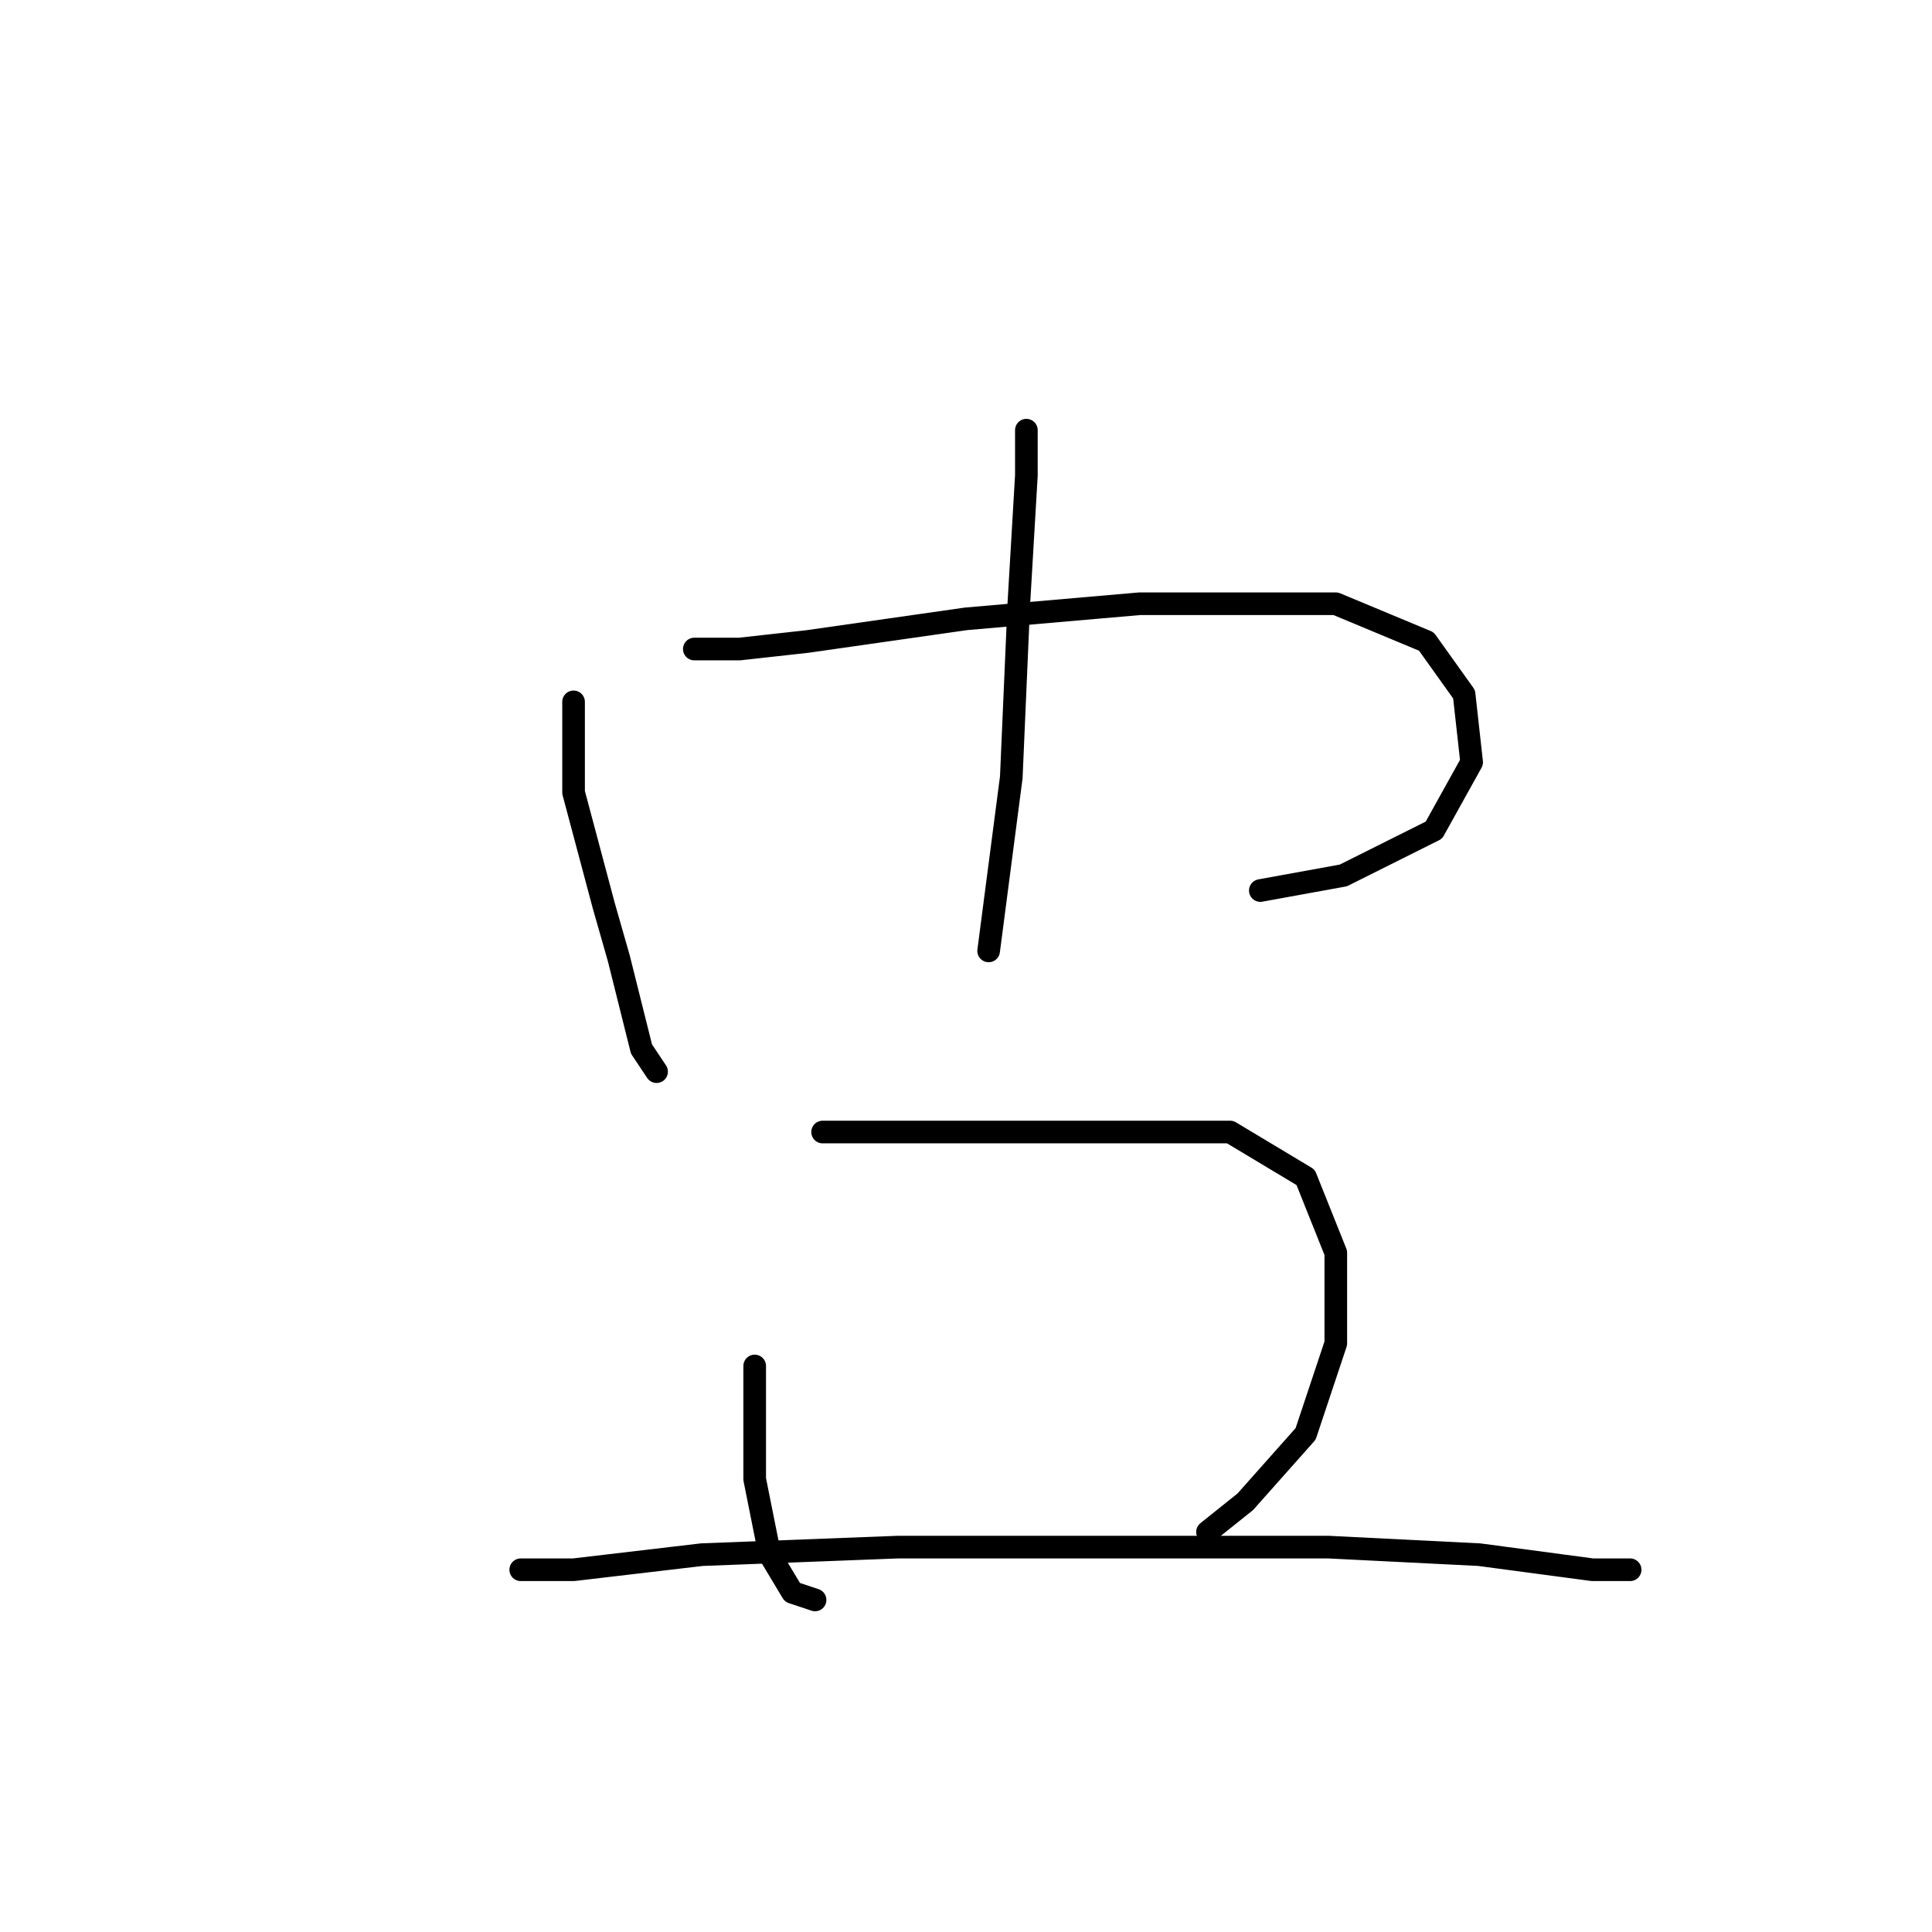 <?xml version="1.0" standalone="no"?>
    <svg width="256" height="256" xmlns="http://www.w3.org/2000/svg" version="1.1">
    <polyline stroke="black" stroke-width="3" stroke-linecap="round" fill="transparent" stroke-linejoin="round" points="76 93 76 99 76 105 80 120 82 127 85 139 87 142 87 142 " />
        <polyline stroke="black" stroke-width="3" stroke-linecap="round" fill="transparent" stroke-linejoin="round" points="92 86 98 86 107 85 128 82 151 80 160 80 177 80 189 85 194 92 195 101 190 110 178 116 167 118 167 118 " />
        <polyline stroke="black" stroke-width="3" stroke-linecap="round" fill="transparent" stroke-linejoin="round" points="136 57 136 63 135 80 134 103 131 126 131 126 " />
        <polyline stroke="black" stroke-width="3" stroke-linecap="round" fill="transparent" stroke-linejoin="round" points="100 181 100 185 100 196 102 206 105 211 108 212 108 212 " />
        <polyline stroke="black" stroke-width="3" stroke-linecap="round" fill="transparent" stroke-linejoin="round" points="109 150 128 150 147 150 163 150 173 156 177 166 177 178 173 190 165 199 160 203 160 203 " />
        <polyline stroke="black" stroke-width="3" stroke-linecap="round" fill="transparent" stroke-linejoin="round" points="69 208 76 208 93 206 119 205 134 205 148 205 176 205 196 206 211 208 216 208 216 208 " />
        </svg>